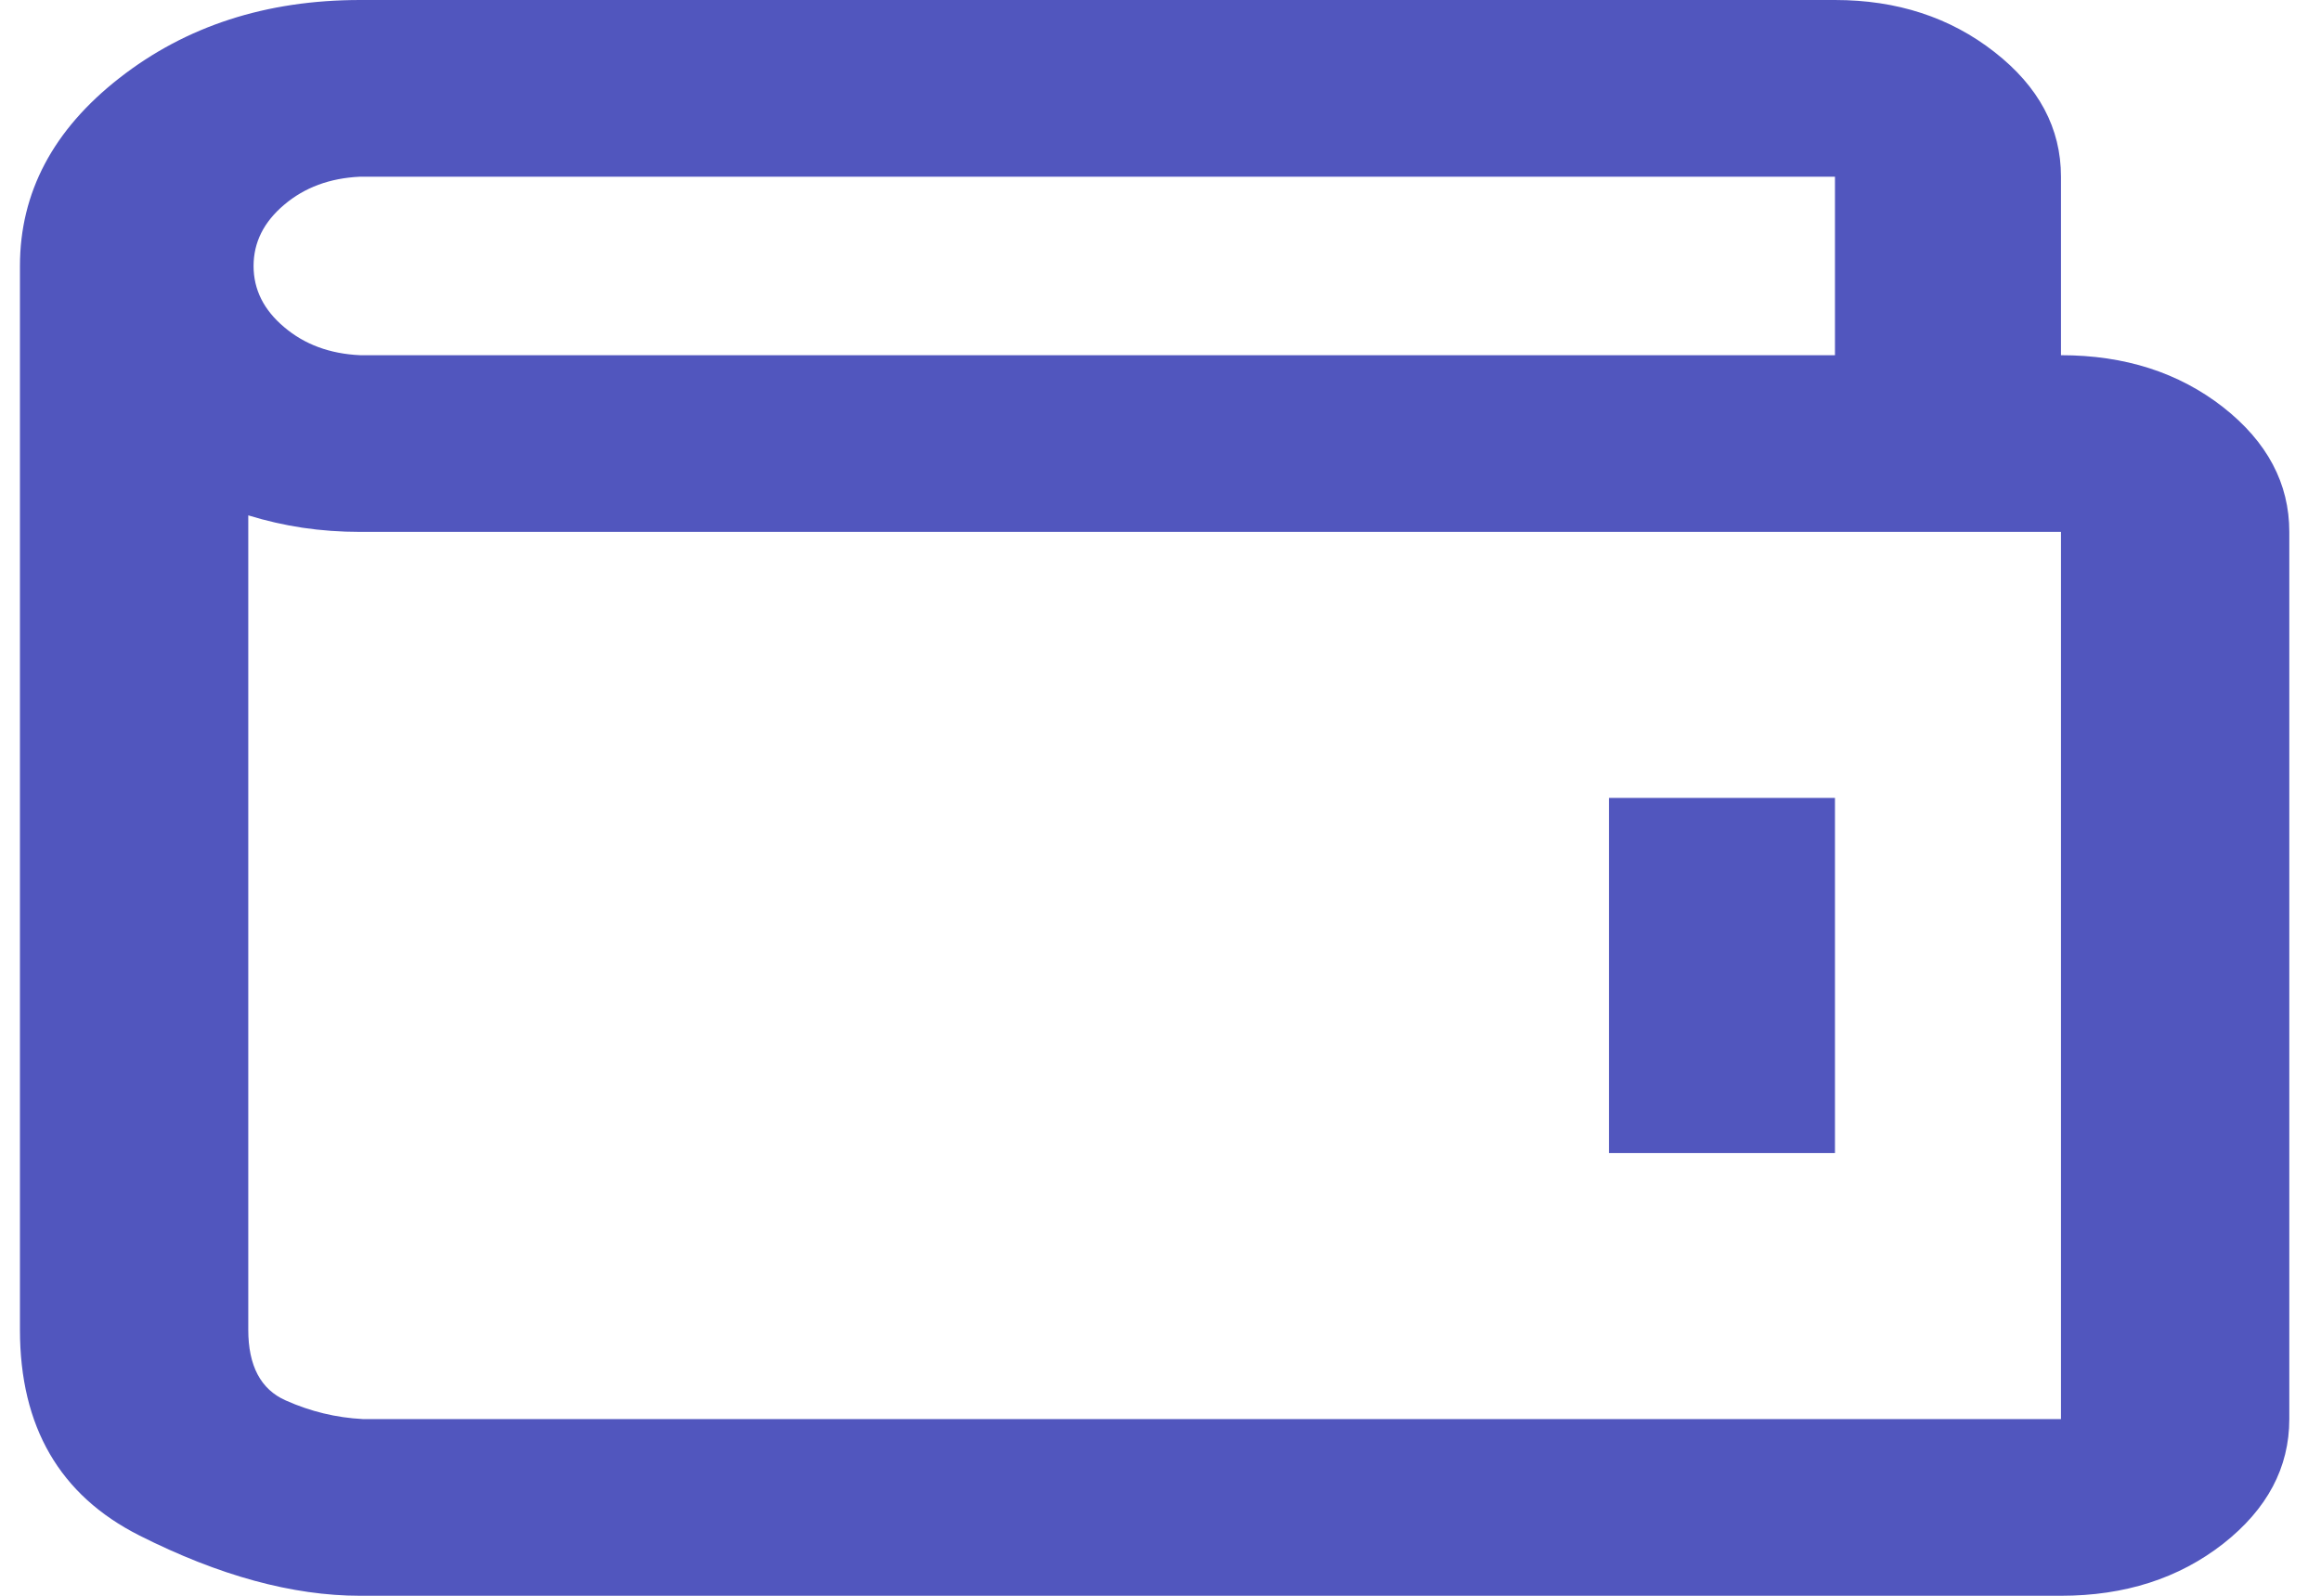 <svg width="32" height="22" viewBox="0 0 32 22" fill="none" xmlns="http://www.w3.org/2000/svg">
<path d="M22.183 15.897V11H25.299V15.897H22.183ZM28.415 4.897V2.436C28.415 1.768 28.11 1.195 27.498 0.717C26.887 0.239 26.154 0 25.299 0H4.965C3.67 0 2.563 0.359 1.646 1.076C0.732 1.79 0.275 2.654 0.275 3.667V18.333C0.275 19.67 0.824 20.615 1.922 21.169C3.02 21.723 4.034 22 4.965 22H28.415C29.294 22 30.039 21.761 30.651 21.283C31.259 20.805 31.563 20.232 31.563 19.564V7.333C31.563 6.665 31.259 6.092 30.651 5.614C30.039 5.136 29.294 4.897 28.415 4.897ZM4.965 2.436H25.299V4.897H4.965C4.548 4.878 4.199 4.749 3.918 4.51C3.637 4.274 3.496 3.993 3.496 3.667C3.496 3.341 3.637 3.06 3.918 2.823C4.199 2.584 4.548 2.455 4.965 2.436ZM28.415 19.564H5.002C4.634 19.545 4.279 19.459 3.939 19.307C3.595 19.155 3.423 18.83 3.423 18.333V7.105C3.67 7.181 3.92 7.238 4.173 7.276C4.43 7.314 4.694 7.333 4.965 7.333H28.415V19.564Z" fill="#5156BE"/>
</svg>
